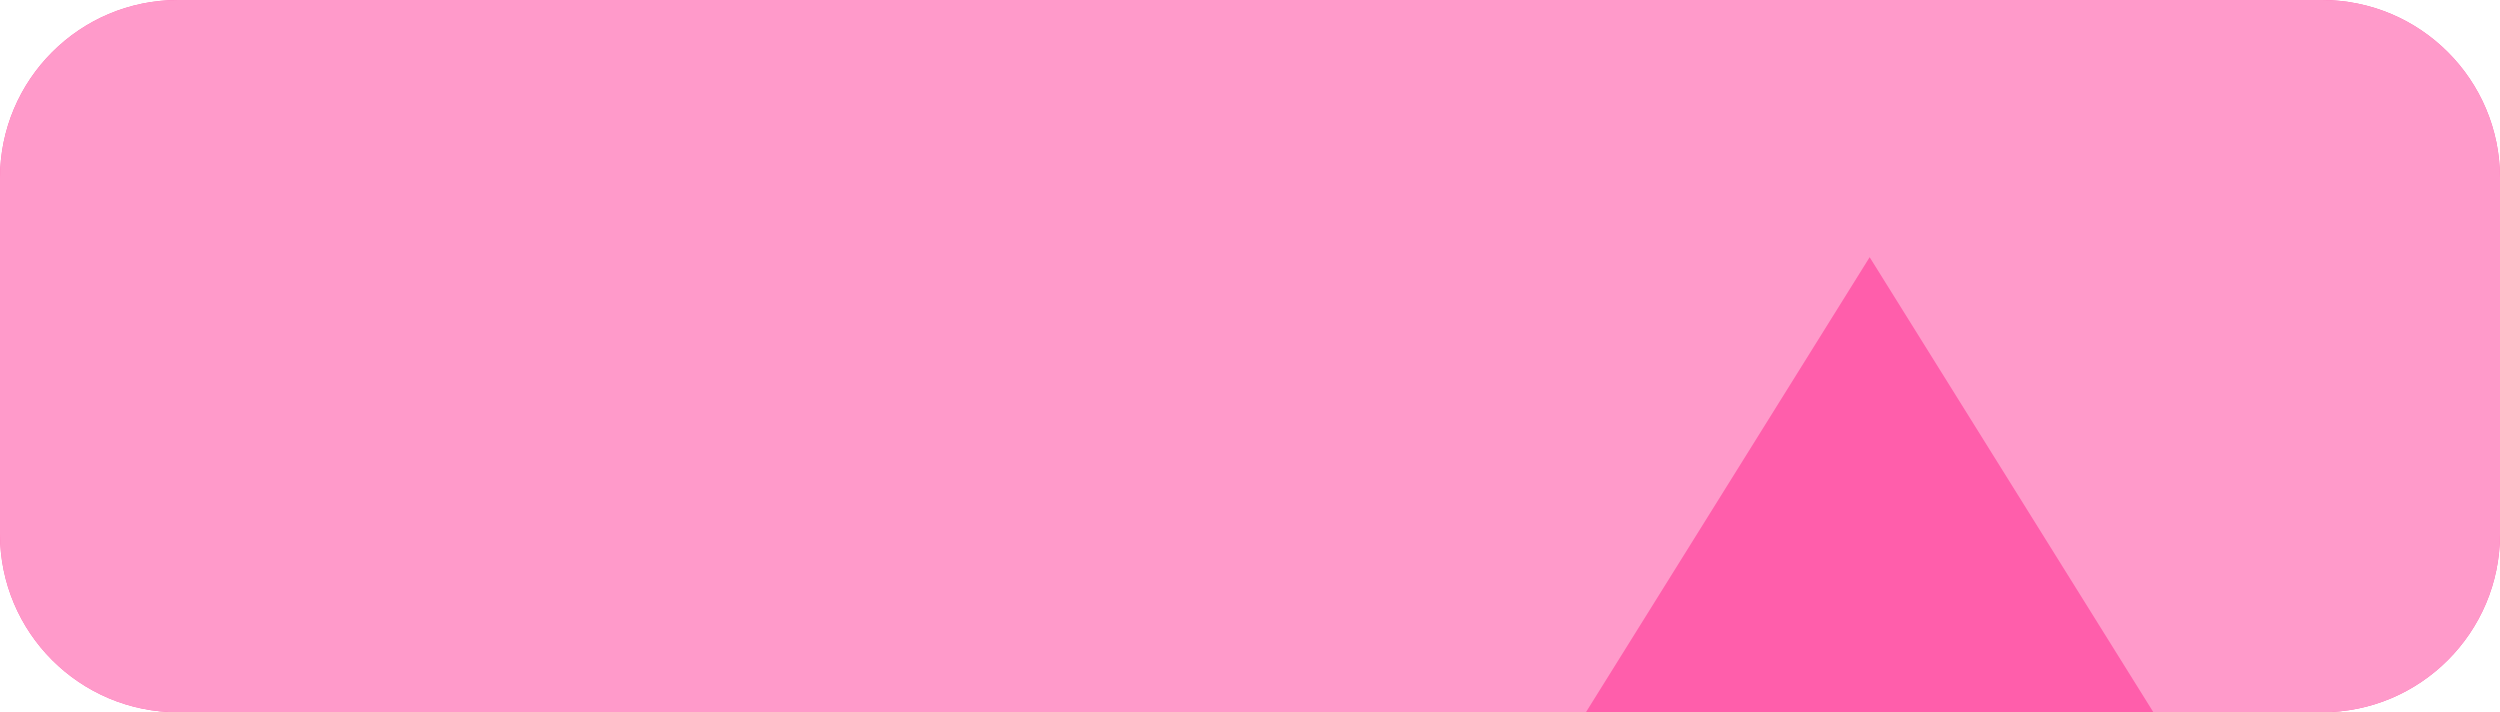 <svg width="351" height="100" viewBox="0 0 351 100" fill="none" xmlns="http://www.w3.org/2000/svg">
<path d="M28.641 63.111V43.383H41.711V46.787H32.77V51.517H41.205V54.744H32.77V59.707H41.711V63.111H28.641ZM45.071 63.111V43.383H49.843L55.448 57.56H55.53L61.136 43.383H65.907V63.111H62.23V49.767H60.316L64.445 43.929L56.788 63.111H54.191L46.534 43.929L50.663 49.767H48.749V63.111H45.071ZM78.469 63.453C76.519 63.453 74.828 63.038 73.397 62.209C71.975 61.379 70.876 60.203 70.102 58.681C69.336 57.15 68.953 55.341 68.953 53.254V53.226C68.953 51.13 69.341 49.321 70.115 47.799C70.89 46.276 71.989 45.105 73.41 44.285C74.841 43.456 76.528 43.041 78.469 43.041C80.419 43.041 82.106 43.456 83.528 44.285C84.95 45.114 86.048 46.29 86.823 47.812C87.597 49.325 87.985 51.13 87.985 53.226V53.254C87.985 55.341 87.597 57.15 86.823 58.681C86.048 60.203 84.95 61.379 83.528 62.209C82.115 63.038 80.429 63.453 78.469 63.453ZM78.469 59.953C79.563 59.953 80.506 59.679 81.299 59.133C82.092 58.577 82.703 57.797 83.131 56.795C83.559 55.792 83.774 54.612 83.774 53.254V53.226C83.774 51.85 83.555 50.665 83.117 49.672C82.689 48.669 82.074 47.899 81.272 47.361C80.479 46.814 79.544 46.541 78.469 46.541C77.394 46.541 76.455 46.81 75.653 47.347C74.86 47.885 74.244 48.655 73.807 49.658C73.379 50.651 73.164 51.841 73.164 53.226V53.254C73.164 54.621 73.379 55.806 73.807 56.808C74.244 57.811 74.86 58.586 75.653 59.133C76.445 59.679 77.384 59.953 78.469 59.953ZM91.031 63.111V43.383H95.802L101.408 57.56H101.49L107.095 43.383H111.867V63.111H108.189V49.767H106.275L110.404 43.929L102.747 63.111H100.15L92.493 43.929L96.622 49.767H94.708V63.111H91.031Z" fill="#383838"/>
<path d="M37.357 63.111V46.787H31.656V43.383H47.201V46.787H41.486V63.111H37.357ZM45.954 63.111L52.845 43.383H56.482V47.211H55.224L50.288 63.111H45.954ZM49.659 58.326L50.671 55.236H59.872L60.884 58.326H49.659ZM60.241 63.111L55.306 47.211V43.383H57.698L64.575 63.111H60.241ZM69.043 63.111V60.035H74.662C75.847 60.035 76.754 59.798 77.383 59.324C78.012 58.841 78.326 58.144 78.326 57.232V57.205C78.326 56.603 78.181 56.097 77.889 55.687C77.597 55.268 77.164 54.953 76.59 54.744C76.025 54.534 75.323 54.429 74.485 54.429H69.043V51.627H73.992C75.159 51.627 76.043 51.394 76.645 50.929C77.255 50.456 77.561 49.795 77.561 48.947V48.92C77.561 48.136 77.292 47.53 76.754 47.101C76.216 46.664 75.464 46.445 74.498 46.445H69.043V43.383H75.565C76.813 43.383 77.889 43.583 78.791 43.984C79.694 44.385 80.391 44.959 80.883 45.707C81.375 46.445 81.621 47.32 81.621 48.332V48.359C81.621 49.079 81.453 49.749 81.115 50.369C80.787 50.98 80.336 51.49 79.762 51.9C79.188 52.301 78.536 52.552 77.807 52.652V52.734C78.727 52.798 79.543 53.044 80.254 53.472C80.965 53.892 81.521 54.448 81.922 55.14C82.332 55.824 82.537 56.599 82.537 57.465V57.492C82.537 58.64 82.259 59.634 81.703 60.472C81.156 61.311 80.373 61.963 79.352 62.428C78.34 62.883 77.128 63.111 75.715 63.111H69.043ZM66.979 63.111V43.383H71.108V63.111H66.979ZM84.011 63.111L90.902 43.383H94.538V47.211H93.281L88.345 63.111H84.011ZM87.716 58.326L88.728 55.236H97.929L98.941 58.326H87.716ZM98.298 63.111L93.363 47.211V43.383H95.755L102.632 63.111H98.298ZM107.1 63.111V46.787H101.399V43.383H116.944V46.787H111.229V63.111H107.1ZM115.697 63.111L122.588 43.383H126.224V47.211H124.966L120.031 63.111H115.697ZM119.402 58.326L120.414 55.236H129.615L130.627 58.326H119.402ZM129.984 63.111L125.048 47.211V43.383H127.441L134.318 63.111H129.984Z" fill="#383838"/>
<path d="M0 25C0 11.193 11.193 0 25 0L326 0C339.807 0 351 11.193 351 25V75C351 88.807 339.807 100 326 100L25 100C11.193 100 0 88.807 0 75L0 25Z" fill="#FF5EAB"/>
<path fill-rule="evenodd" clip-rule="evenodd" d="M25 0C11.193 0 0 11.193 0 25V75C0 88.807 11.193 100 25 100H222.663L262.5 36.111L302.337 100H326C339.807 100 351 88.807 351 75V25C351 11.193 339.807 0 326 0H25Z" fill="#FF9ACA"/>
</svg>
